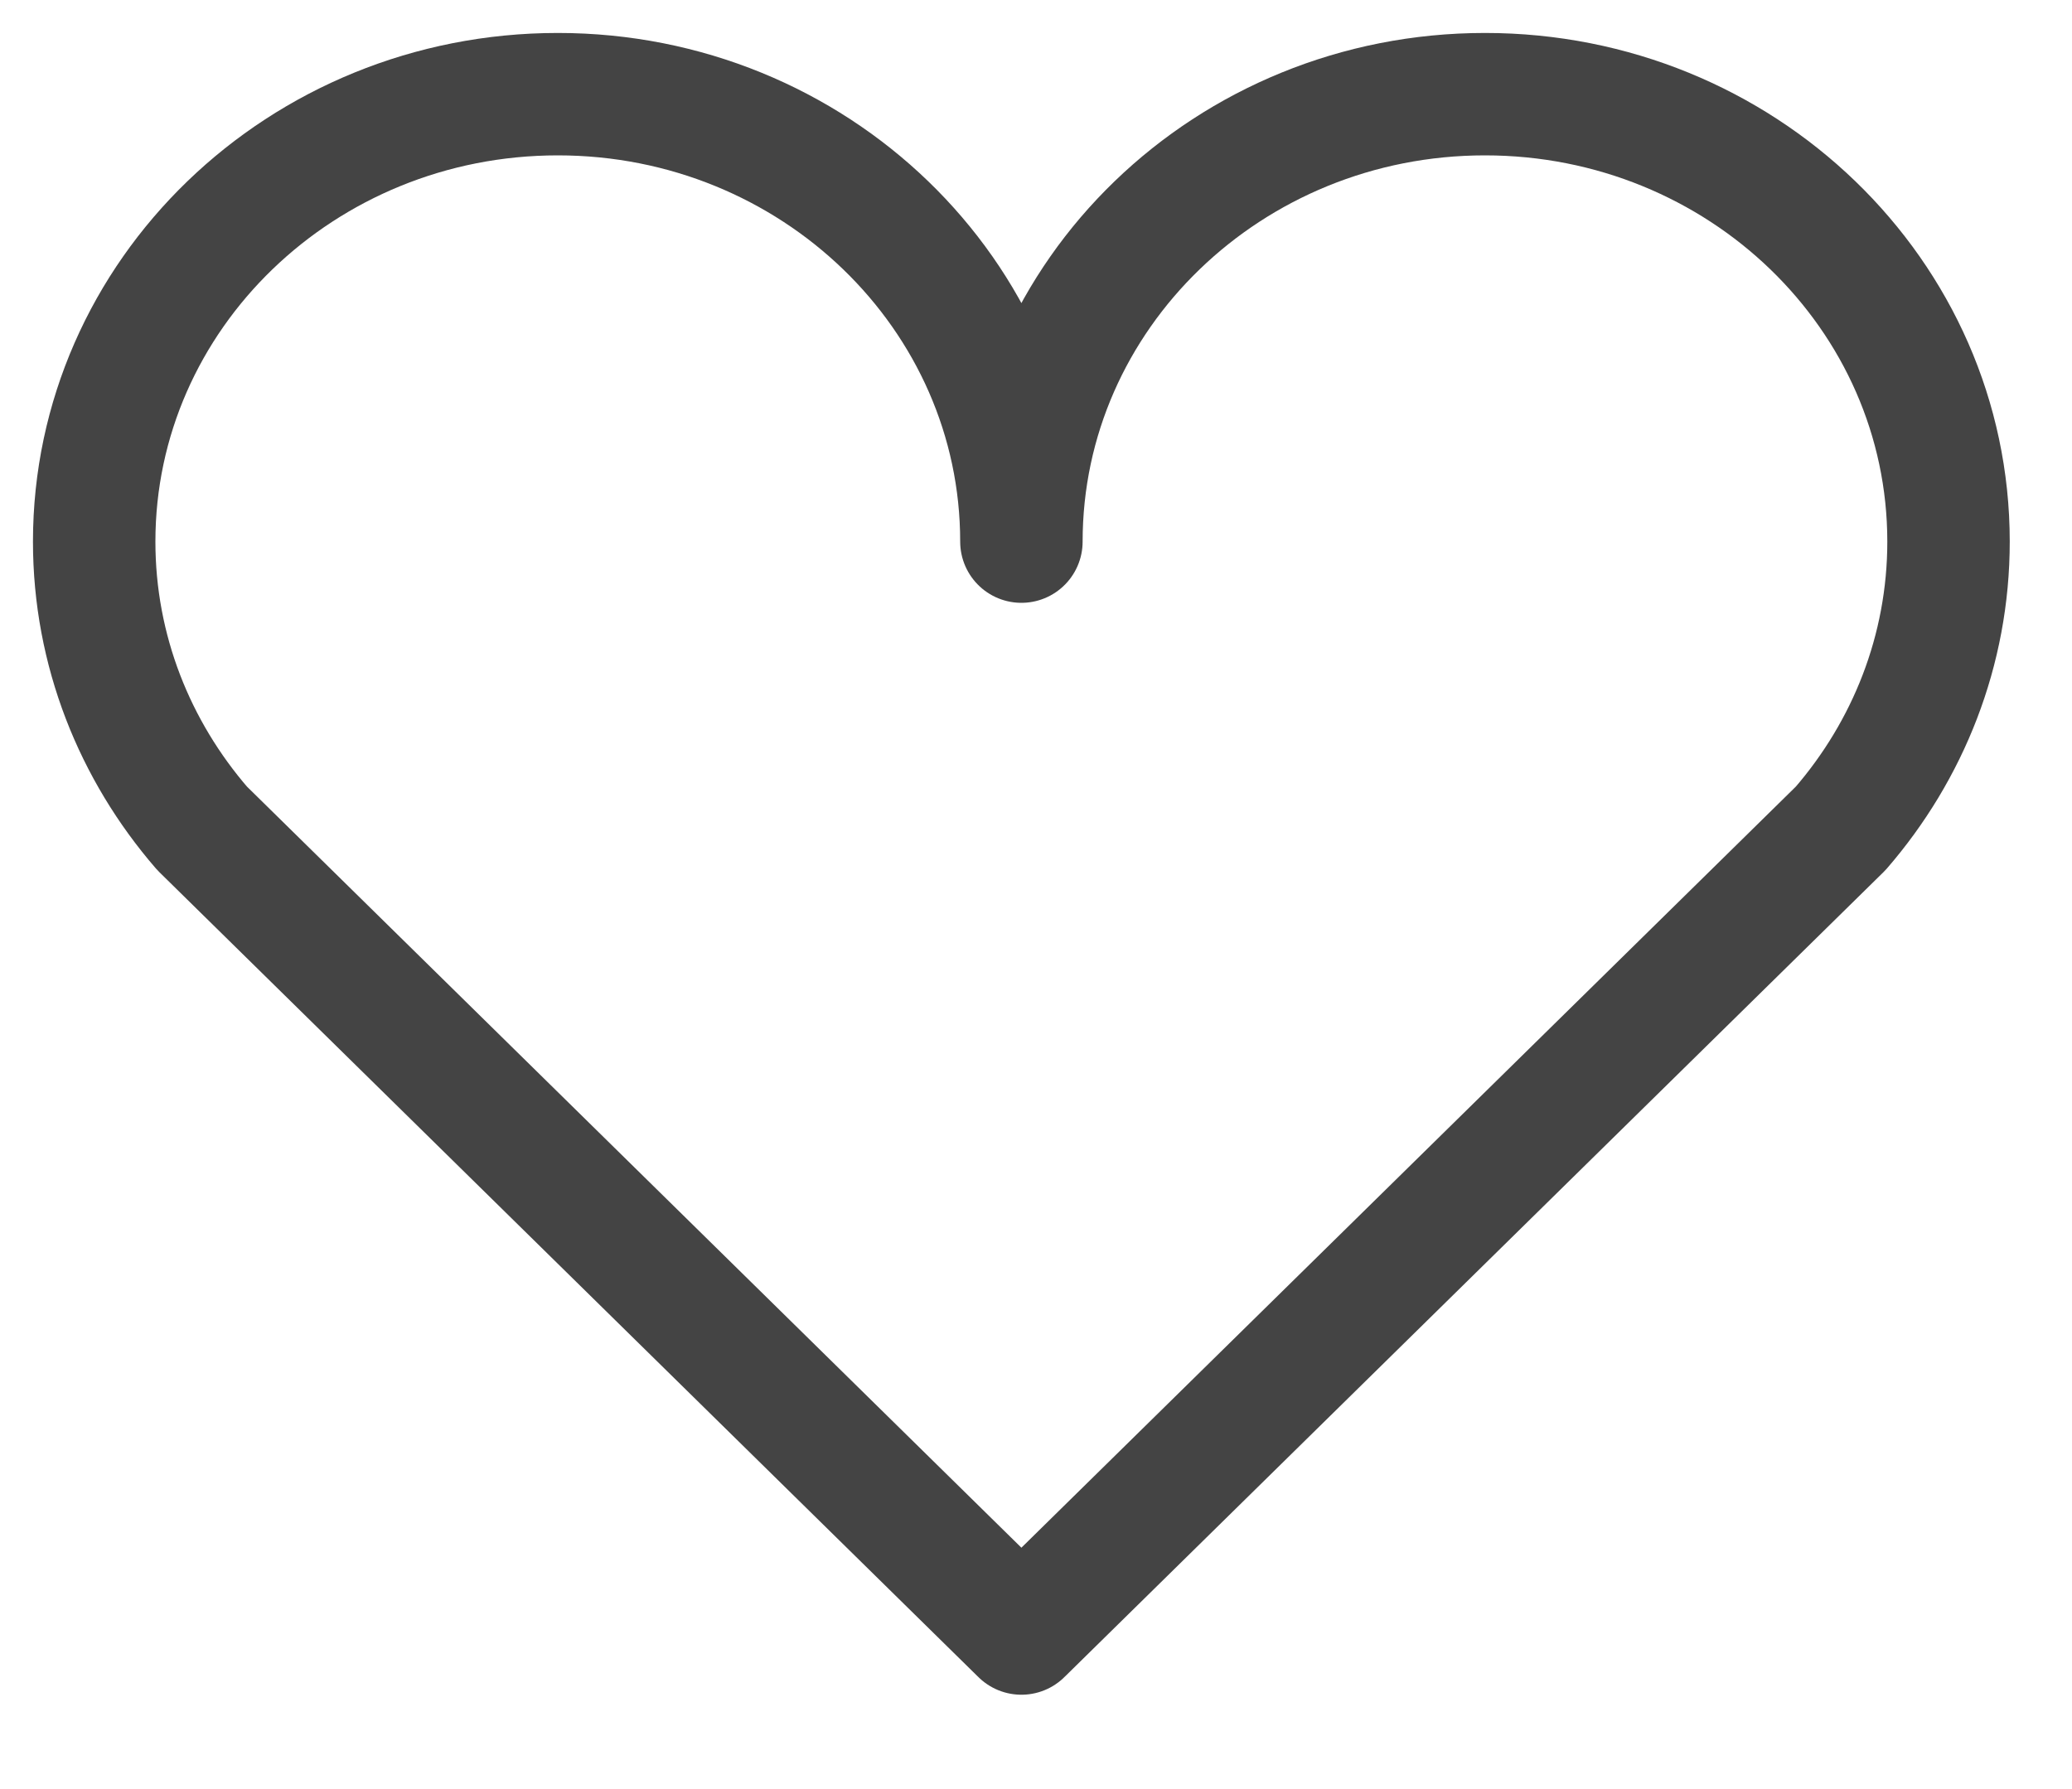 <?xml version="1.0" encoding="UTF-8"?>
<svg width="22px" height="19px" viewBox="0 0 22 19" version="1.1" xmlns="http://www.w3.org/2000/svg" xmlns:xlink="http://www.w3.org/1999/xlink">
    <!-- Generator: Sketch 46.2 (44496) - http://www.bohemiancoding.com/sketch -->
    <title>ico-like@1x</title>
    <desc>Created with Sketch.</desc>
    <defs></defs>
    <g id="Symbols" stroke="none" stroke-width="1" fill="none" fill-rule="evenodd" stroke-linecap="round" stroke-linejoin="round">
        <g id="ico-like" stroke="#444444" stroke-width="1.3">
            <g transform="translate(1, 1)" id="Page-1">
                <path d="M9.845,16.348 L18.544,7.797 C19.258,6.972 19.689,5.91 19.689,4.752 C19.689,2.128 17.486,-1.98951966e-13 14.767,-1.98951966e-13 C12.049,-1.98951966e-13 9.845,2.128 9.845,4.752 C9.845,2.128 7.641,-1.98951966e-13 4.923,-1.98951966e-13 C2.204,-1.98951966e-13 0,2.128 0,4.752 C0,5.91 0.432,6.972 1.146,7.797 L9.845,16.348 Z"></path>
            </g>
        </g>
    </g>
</svg>